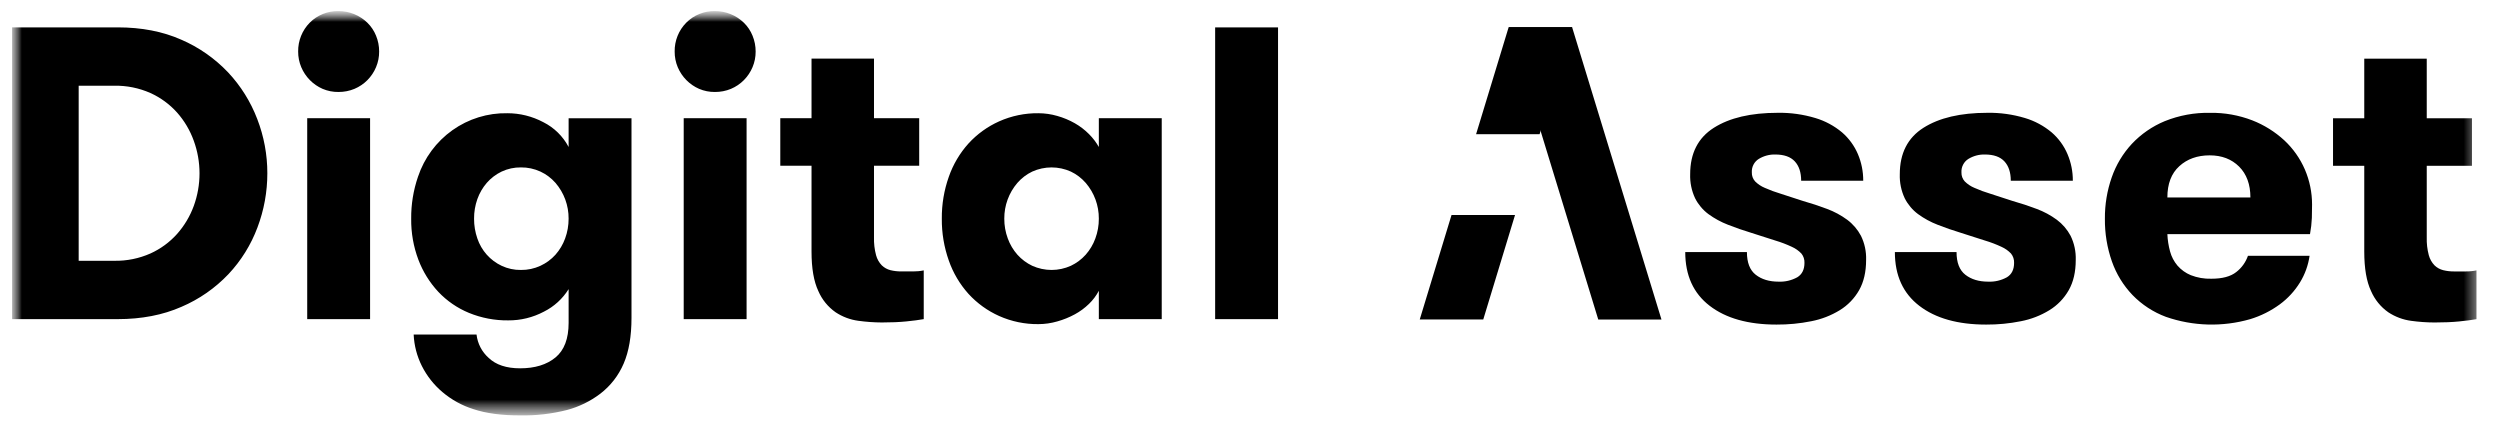 <svg width="172" height="29" viewBox="0 0 172 29" fill="none" xmlns="http://www.w3.org/2000/svg">
<mask id="mask0_674_3067" style="mask-type:luminance" maskUnits="userSpaceOnUse" x="0" y="0" width="172" height="29">
<path d="M171.32 0.729H0.66V28.591H171.32V0.729Z" fill="white"/>
</mask>
<g mask="url(#mask0_674_3067)">
<mask id="mask1_674_3067" style="mask-type:luminance" maskUnits="userSpaceOnUse" x="0" y="0" width="171" height="29">
<path d="M170.497 0.729H0.66V28.591H170.497V0.729Z" fill="white"/>
</mask>
<g mask="url(#mask1_674_3067)">
<path fill-rule="evenodd" clip-rule="evenodd" d="M0.832 1.883V21.956H8.099C9.74 21.956 11.201 21.674 12.483 21.11C13.702 20.59 14.804 19.824 15.721 18.858C16.59 17.933 17.268 16.841 17.714 15.647C18.164 14.457 18.394 13.193 18.393 11.919C18.394 10.643 18.159 9.379 17.7 8.191C17.245 6.998 16.563 5.907 15.692 4.979C14.778 4.017 13.682 3.251 12.469 2.729C11.196 2.165 9.74 1.883 8.099 1.883H0.832ZM7.873 5.897C8.724 5.883 9.568 6.054 10.348 6.399C11.046 6.714 11.672 7.173 12.186 7.747C12.686 8.312 13.075 8.97 13.331 9.683C13.859 11.131 13.859 12.722 13.331 14.171C13.072 14.878 12.684 15.53 12.186 16.092C11.673 16.666 11.046 17.125 10.348 17.44C9.568 17.785 8.724 17.956 7.873 17.942H5.413V5.897H7.873ZM20.726 4.621C21.009 5.291 21.535 5.825 22.196 6.113C22.541 6.259 22.911 6.333 23.285 6.328C23.663 6.331 24.038 6.258 24.388 6.113C24.721 5.973 25.024 5.768 25.279 5.511C25.531 5.255 25.733 4.954 25.872 4.621C26.015 4.281 26.088 3.915 26.085 3.546C26.087 3.172 26.014 2.802 25.872 2.456C25.737 2.122 25.535 1.819 25.279 1.567C24.743 1.046 24.028 0.758 23.285 0.764C22.921 0.756 22.558 0.821 22.22 0.958C21.881 1.094 21.573 1.298 21.314 1.558C21.055 1.818 20.851 2.128 20.714 2.469C20.576 2.811 20.508 3.177 20.513 3.546C20.511 3.915 20.583 4.281 20.726 4.621ZM21.136 21.957H25.462V8.134H21.136V21.957ZM37.183 11.805C37.576 11.988 37.928 12.252 38.215 12.579C38.805 13.262 39.127 14.139 39.12 15.046C39.122 15.511 39.041 15.972 38.88 16.408C38.73 16.82 38.505 17.199 38.215 17.526C37.925 17.847 37.574 18.105 37.183 18.286C36.761 18.481 36.303 18.579 35.84 18.573C35.381 18.58 34.927 18.482 34.511 18.286C34.122 18.103 33.773 17.842 33.487 17.52C33.2 17.197 32.981 16.819 32.842 16.408C32.69 15.97 32.613 15.509 32.616 15.046C32.612 14.586 32.689 14.13 32.842 13.698C32.988 13.287 33.208 12.908 33.492 12.579C33.776 12.254 34.123 11.991 34.511 11.805C34.927 11.61 35.381 11.511 35.84 11.518C36.303 11.512 36.761 11.611 37.183 11.805ZM43.447 8.135H39.121V10.113C38.731 9.375 38.123 8.778 37.382 8.407C36.618 8.001 35.769 7.789 34.907 7.79C33.556 7.763 32.232 8.173 31.125 8.959C30.02 9.745 29.19 10.867 28.757 12.163C28.439 13.09 28.281 14.065 28.29 15.045C28.278 16.01 28.446 16.968 28.785 17.87C29.095 18.689 29.561 19.44 30.156 20.078C30.75 20.706 31.468 21.199 32.263 21.526C33.121 21.877 34.039 22.053 34.964 22.042C35.82 22.049 36.665 21.843 37.424 21.44C38.12 21.092 38.707 20.556 39.121 19.892V22.214C39.121 23.304 38.819 24.097 38.216 24.594C37.613 25.091 36.802 25.34 35.784 25.34C34.841 25.34 34.12 25.101 33.62 24.623C33.155 24.211 32.857 23.639 32.786 23.017H28.46C28.494 23.771 28.687 24.509 29.025 25.182C29.372 25.87 29.853 26.48 30.439 26.974C31.067 27.506 31.793 27.906 32.574 28.15C33.432 28.437 34.502 28.581 35.784 28.58C36.87 28.601 37.954 28.476 39.008 28.208C39.835 27.988 40.613 27.608 41.298 27.089C42.004 26.549 42.559 25.832 42.91 25.01C43.268 24.178 43.447 23.132 43.447 21.87L43.447 8.135ZM46.628 4.622C46.911 5.291 47.438 5.825 48.099 6.113C48.444 6.259 48.814 6.333 49.188 6.328C49.566 6.331 49.941 6.258 50.291 6.113C50.624 5.973 50.927 5.768 51.181 5.511C51.434 5.255 51.636 4.954 51.775 4.621C51.918 4.281 51.991 3.915 51.988 3.546C51.99 3.172 51.917 2.802 51.775 2.456C51.641 2.122 51.438 1.819 51.181 1.567C50.646 1.046 49.931 0.758 49.188 0.764C48.824 0.756 48.461 0.821 48.123 0.958C47.784 1.094 47.476 1.298 47.217 1.558C46.959 1.818 46.754 2.128 46.617 2.469C46.479 2.811 46.411 3.177 46.417 3.546C46.414 3.915 46.486 4.282 46.628 4.622ZM47.038 21.957H51.365V8.134H47.039V21.956L47.038 21.957ZM63.553 18.602C63.311 18.653 63.064 18.677 62.817 18.674H61.998C61.75 18.675 61.503 18.646 61.263 18.588C61.04 18.532 60.835 18.418 60.669 18.258C60.48 18.063 60.343 17.821 60.273 17.557C60.166 17.156 60.119 16.741 60.131 16.326V11.403H63.241V8.134H60.131V4.033H55.833V8.134H53.684V11.403H55.833V17.311C55.833 18.458 55.989 19.361 56.3 20.021C56.553 20.61 56.965 21.117 57.488 21.483C57.961 21.796 58.497 21.997 59.057 22.071C59.591 22.145 60.13 22.183 60.669 22.186C61.309 22.186 61.87 22.162 62.351 22.114C62.833 22.066 63.233 22.014 63.553 21.956L63.553 18.602ZM71.018 18.286C70.633 18.103 70.287 17.845 70 17.526C69.711 17.199 69.485 16.82 69.336 16.408C69.174 15.972 69.093 15.511 69.095 15.046C69.089 14.139 69.411 13.262 70 12.579C70.284 12.254 70.63 11.991 71.018 11.805C71.436 11.616 71.889 11.518 72.347 11.518C72.805 11.518 73.258 11.616 73.676 11.805C74.064 11.99 74.411 12.254 74.694 12.579C75.284 13.262 75.606 14.139 75.6 15.046C75.602 15.511 75.52 15.972 75.359 16.408C75.21 16.82 74.984 17.199 74.694 17.526C74.408 17.845 74.062 18.103 73.676 18.286C73.258 18.475 72.805 18.573 72.347 18.573C71.89 18.572 71.436 18.475 71.018 18.286ZM75.6 8.134V10.113C75.414 9.787 75.186 9.488 74.921 9.224C74.631 8.932 74.302 8.681 73.945 8.478C73.566 8.263 73.162 8.095 72.743 7.977C72.32 7.854 71.882 7.791 71.442 7.79C70.513 7.779 69.592 7.97 68.742 8.349C67.945 8.705 67.228 9.222 66.635 9.869C66.036 10.534 65.574 11.314 65.278 12.163C64.951 13.087 64.788 14.063 64.797 15.045C64.788 16.027 64.951 17.002 65.278 17.927C65.574 18.776 66.036 19.555 66.635 20.221C67.228 20.868 67.945 21.385 68.742 21.741C69.593 22.12 70.513 22.311 71.443 22.3C71.883 22.299 72.321 22.236 72.744 22.113C73.161 21.996 73.564 21.833 73.946 21.626C74.302 21.434 74.63 21.192 74.921 20.909C75.194 20.646 75.423 20.342 75.6 20.006V21.956H79.927V8.134L75.6 8.134ZM83.602 21.956H87.929V1.883H83.602V21.956Z" fill="black"/>
<path fill-rule="evenodd" clip-rule="evenodd" d="M122.506 13.326C122.135 13.216 121.771 13.082 121.417 12.924C121.169 12.821 120.943 12.67 120.752 12.48C120.6 12.312 120.518 12.091 120.526 11.863C120.515 11.678 120.554 11.494 120.639 11.329C120.723 11.165 120.851 11.027 121.007 10.931C121.348 10.725 121.74 10.62 122.138 10.63C122.741 10.63 123.189 10.787 123.481 11.102C123.774 11.418 123.92 11.863 123.92 12.436H128.19C128.194 11.805 128.069 11.18 127.823 10.601C127.577 10.026 127.205 9.516 126.734 9.109C126.194 8.657 125.569 8.32 124.896 8.12C124.057 7.868 123.184 7.746 122.308 7.761C120.46 7.761 118.995 8.105 117.911 8.793C116.827 9.482 116.285 10.544 116.284 11.979C116.264 12.553 116.38 13.123 116.624 13.642C116.842 14.072 117.157 14.446 117.543 14.732C117.957 15.034 118.409 15.279 118.886 15.463C119.395 15.664 119.932 15.85 120.498 16.022C121.139 16.233 121.69 16.409 122.152 16.552C122.539 16.667 122.917 16.812 123.283 16.983C123.527 17.092 123.748 17.248 123.934 17.442C124.082 17.623 124.158 17.853 124.147 18.087C124.147 18.546 123.981 18.876 123.652 19.077C123.258 19.293 122.813 19.398 122.365 19.378C121.724 19.378 121.201 19.22 120.796 18.904C120.39 18.588 120.188 18.067 120.188 17.341H115.945C115.945 18.947 116.506 20.18 117.628 21.041C118.749 21.901 120.281 22.331 122.223 22.331C123.025 22.336 123.826 22.259 124.613 22.101C125.307 21.968 125.972 21.711 126.578 21.341C127.128 21.003 127.586 20.53 127.907 19.965C128.227 19.401 128.388 18.708 128.388 17.886C128.408 17.311 128.287 16.739 128.034 16.223C127.803 15.789 127.479 15.411 127.087 15.119C126.661 14.807 126.195 14.556 125.701 14.373C125.173 14.172 124.608 13.986 124.005 13.814C123.439 13.623 122.939 13.46 122.506 13.326ZM136.928 13.326C136.557 13.216 136.193 13.082 135.839 12.924C135.591 12.821 135.365 12.67 135.174 12.48C135.022 12.312 134.94 12.091 134.948 11.863C134.937 11.678 134.976 11.494 135.061 11.329C135.145 11.165 135.273 11.027 135.429 10.931C135.77 10.725 136.162 10.62 136.56 10.63C137.163 10.63 137.611 10.787 137.903 11.102C138.196 11.418 138.342 11.863 138.342 12.436H142.611C142.615 11.805 142.49 11.18 142.243 10.601C141.999 10.026 141.626 9.516 141.155 9.109C140.615 8.657 139.99 8.32 139.318 8.12C138.478 7.868 137.605 7.746 136.73 7.761C134.882 7.761 133.416 8.105 132.332 8.793C131.249 9.482 130.707 10.544 130.706 11.979C130.686 12.553 130.802 13.123 131.046 13.642C131.264 14.072 131.579 14.446 131.965 14.732C132.379 15.034 132.831 15.279 133.308 15.463C133.817 15.664 134.354 15.85 134.92 16.022C135.561 16.233 136.112 16.409 136.574 16.552C136.961 16.667 137.34 16.812 137.705 16.983C137.95 17.092 138.17 17.248 138.356 17.442C138.504 17.623 138.58 17.853 138.569 18.087C138.569 18.546 138.404 18.876 138.074 19.077C137.68 19.293 137.235 19.398 136.787 19.378C136.146 19.378 135.623 19.22 135.218 18.904C134.812 18.588 134.61 18.067 134.61 17.341H130.367C130.367 18.947 130.928 20.18 132.05 21.041C133.171 21.901 134.703 22.331 136.645 22.331C137.447 22.336 138.248 22.259 139.034 22.101C139.729 21.968 140.395 21.711 140.999 21.341C141.55 21.003 142.008 20.53 142.329 19.965C142.65 19.401 142.811 18.708 142.811 17.886C142.831 17.31 142.709 16.739 142.457 16.223C142.226 15.789 141.901 15.411 141.509 15.119C141.083 14.807 140.617 14.556 140.123 14.373C139.596 14.172 139.03 13.986 138.427 13.814C137.861 13.623 137.361 13.46 136.928 13.326ZM158.928 16.108C158.997 15.739 159.04 15.365 159.056 14.989C159.065 14.664 159.07 14.358 159.07 14.072C159.071 13.242 158.902 12.421 158.575 11.661C158.246 10.901 157.764 10.218 157.161 9.656C156.517 9.063 155.768 8.596 154.955 8.279C154.03 7.923 153.046 7.748 152.056 7.763C150.988 7.741 149.926 7.936 148.932 8.337C148.078 8.69 147.307 9.223 146.67 9.899C146.055 10.563 145.582 11.349 145.285 12.208C144.967 13.12 144.809 14.08 144.817 15.047C144.806 16.048 144.969 17.043 145.299 17.986C145.602 18.848 146.083 19.636 146.713 20.294C147.361 20.963 148.149 21.477 149.018 21.8C150.888 22.449 152.911 22.504 154.813 21.958C155.544 21.736 156.232 21.392 156.85 20.94C157.404 20.533 157.874 20.022 158.236 19.434C158.58 18.875 158.806 18.251 158.899 17.599H154.659C154.504 18.044 154.224 18.433 153.853 18.718C153.466 19.024 152.895 19.177 152.142 19.176C151.659 19.191 151.178 19.108 150.727 18.932C150.375 18.788 150.061 18.562 149.809 18.273C149.57 17.99 149.396 17.657 149.3 17.298C149.194 16.91 149.132 16.51 149.115 16.108L158.928 16.108ZM154.051 11.462C154.568 11.979 154.827 12.686 154.828 13.584H149.115C149.115 12.648 149.389 11.931 149.936 11.434C150.482 10.936 151.18 10.688 152.029 10.688C152.859 10.688 153.532 10.946 154.051 11.462ZM170.382 18.603C170.14 18.654 169.893 18.678 169.647 18.675H168.827C168.579 18.676 168.331 18.647 168.092 18.588C167.869 18.533 167.664 18.419 167.497 18.259C167.309 18.063 167.172 17.822 167.101 17.558C166.995 17.157 166.948 16.742 166.96 16.327V11.405H170.071V8.136H166.96V4.035H162.661V8.136H160.512V11.405H162.661V17.312C162.661 18.459 162.816 19.363 163.127 20.022C163.382 20.612 163.792 21.119 164.315 21.485C164.789 21.797 165.325 21.998 165.886 22.073C166.419 22.147 166.958 22.185 167.497 22.187C168.139 22.187 168.699 22.163 169.179 22.116C169.661 22.068 170.061 22.015 170.382 21.958V18.603Z" fill="black"/>
<path fill-rule="evenodd" clip-rule="evenodd" d="M104.234 14.793L102.049 21.978H97.679L99.865 14.793H104.234Z" fill="black"/>
<path fill-rule="evenodd" clip-rule="evenodd" d="M103.812 1.875L109.961 21.986H114.31L108.162 1.875H103.812Z" fill="black"/>
<path fill-rule="evenodd" clip-rule="evenodd" d="M108.166 1.867L105.924 9.235H101.554L103.796 1.868L108.166 1.867Z" fill="black"/>
</g>
</g>
</svg>
